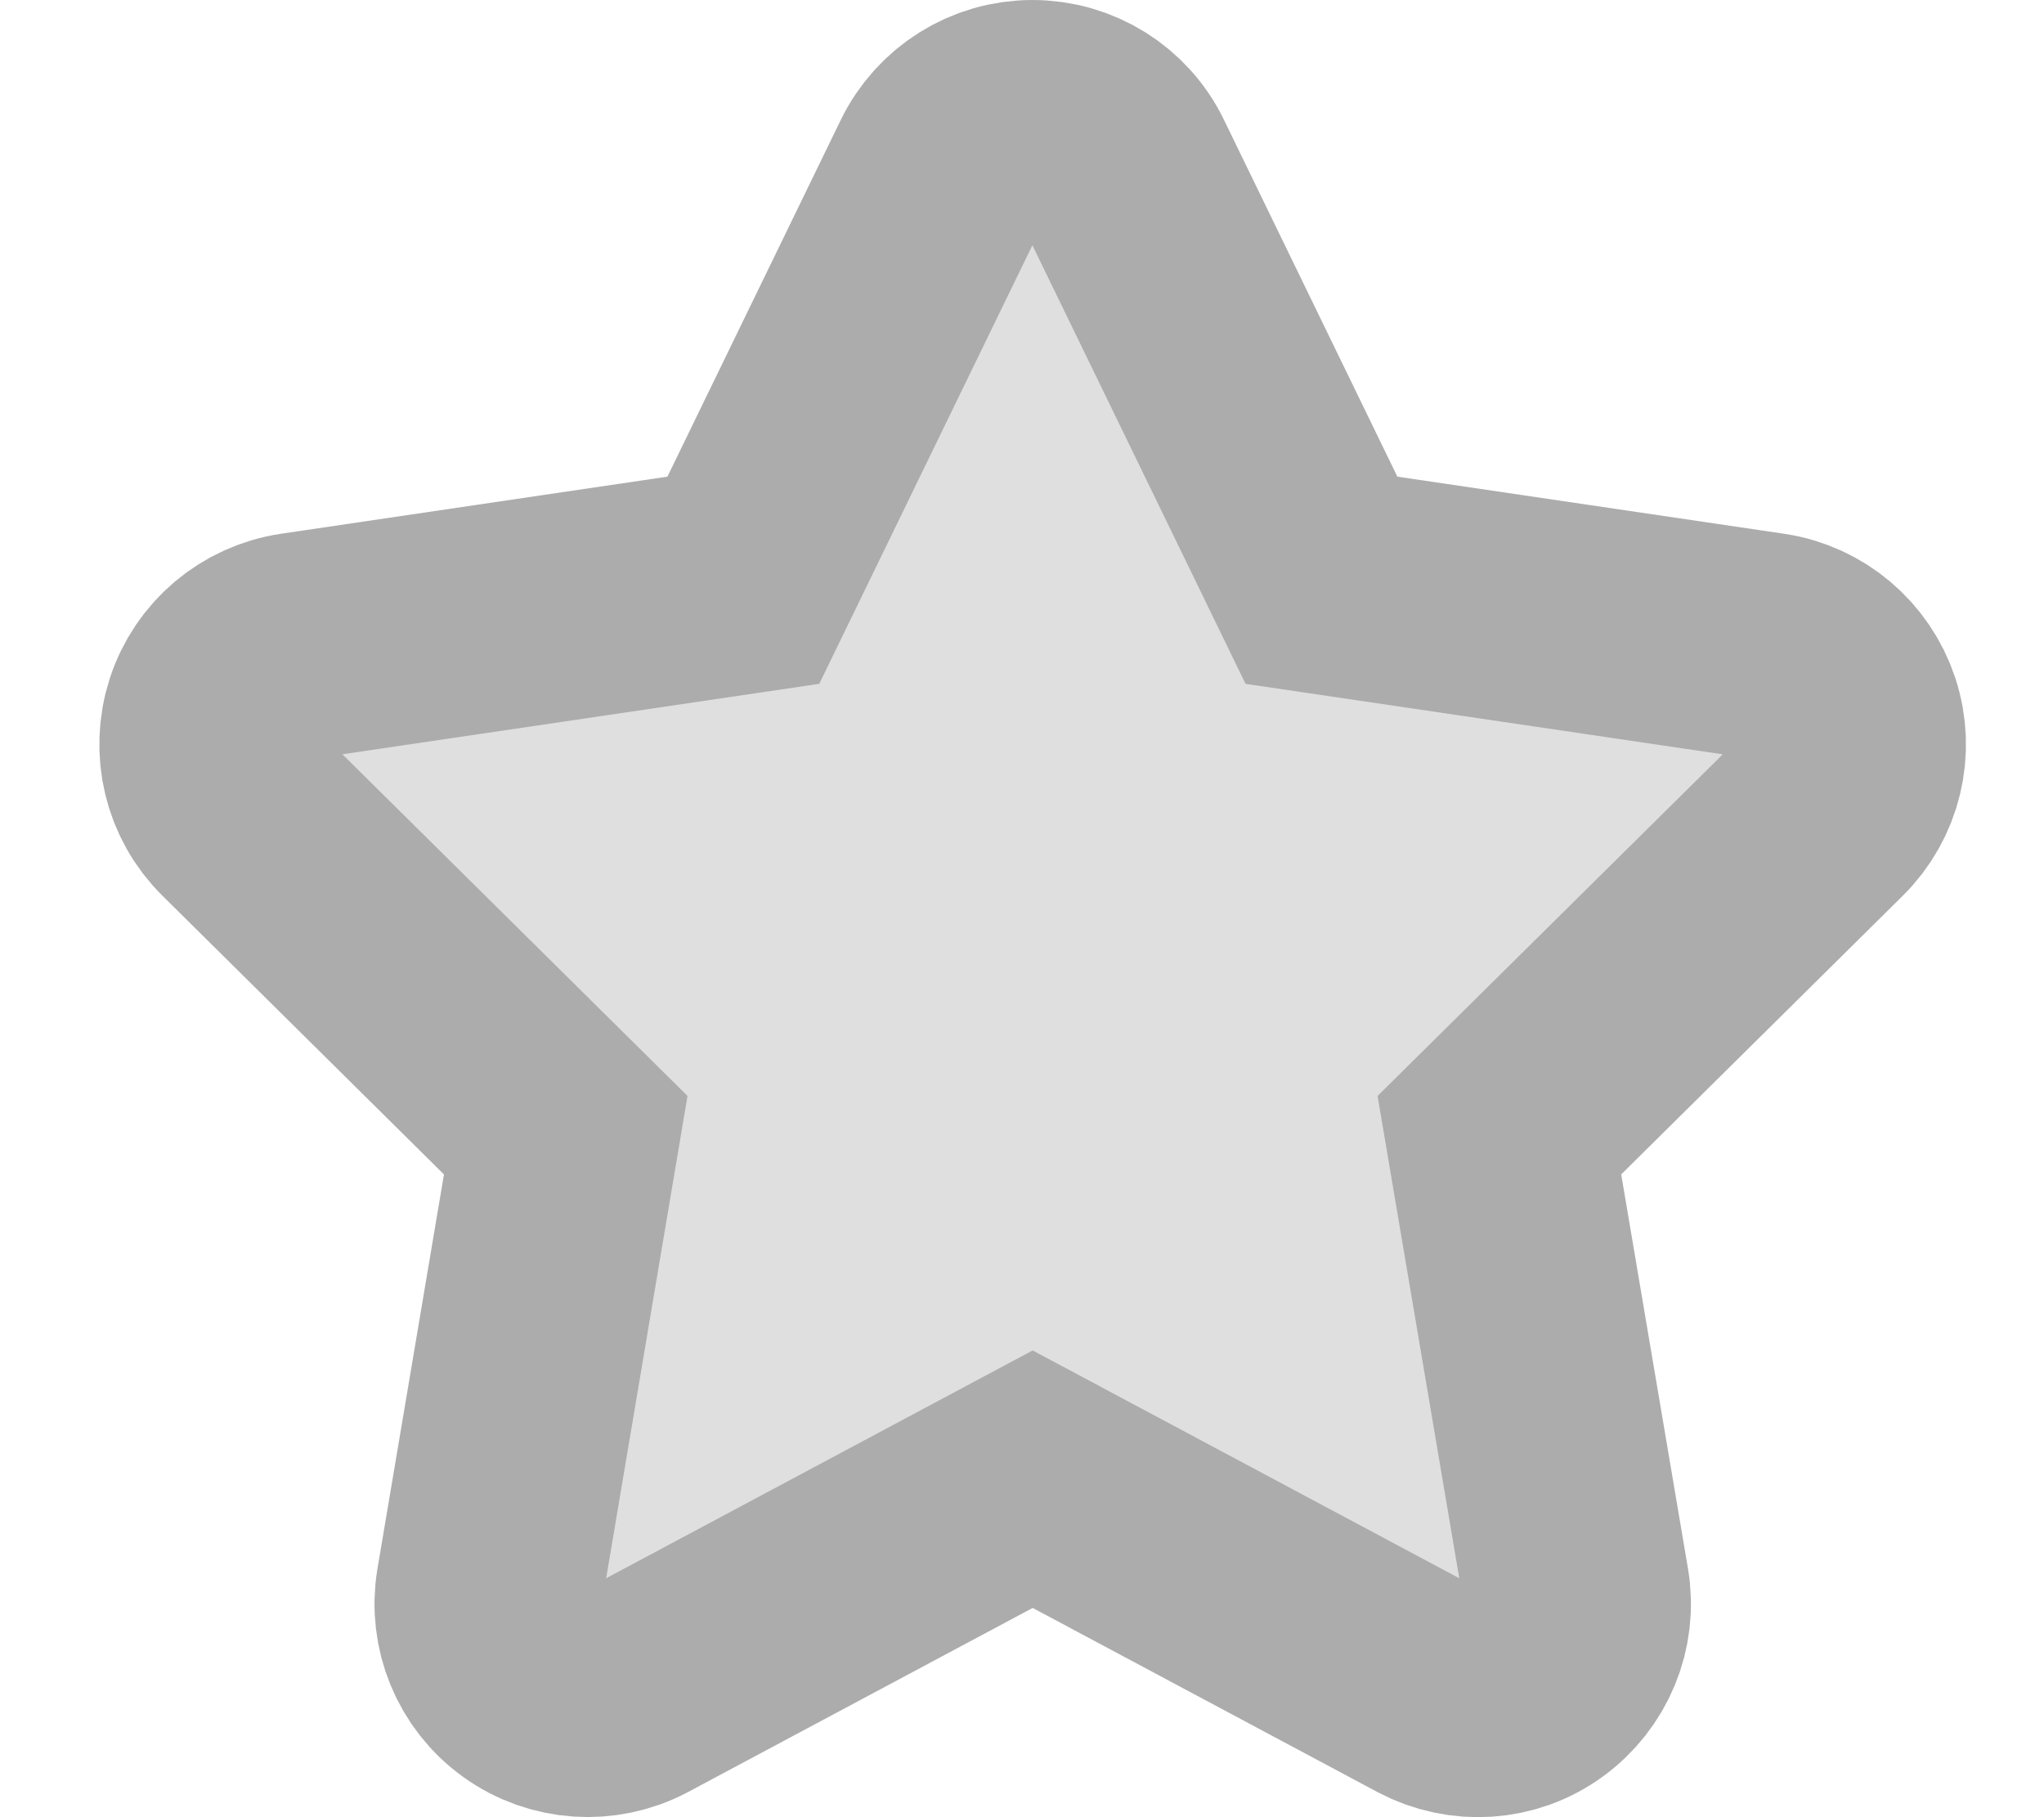 <svg width="18" height="16" viewBox="0 0 18 16" fill="none" xmlns="http://www.w3.org/2000/svg">
<path d="M9.879 1.492C9.734 1.191 9.428 1 9.092 1C8.755 1 8.452 1.191 8.304 1.492L6.546 5.109L2.62 5.689C2.292 5.738 2.019 5.968 1.918 6.282C1.816 6.597 1.898 6.944 2.134 7.176L4.982 9.995L4.31 13.979C4.255 14.307 4.392 14.64 4.663 14.834C4.933 15.028 5.291 15.053 5.587 14.897L9.094 13.024L12.602 14.897C12.898 15.053 13.256 15.031 13.526 14.834C13.797 14.637 13.934 14.307 13.879 13.979L13.204 9.995L16.053 7.176C16.288 6.944 16.373 6.597 16.269 6.282C16.165 5.968 15.894 5.738 15.566 5.689L11.637 5.109L9.879 1.492Z" fill="#DFDFDF" stroke="#ACACAC" stroke-width="2"/>
</svg>
